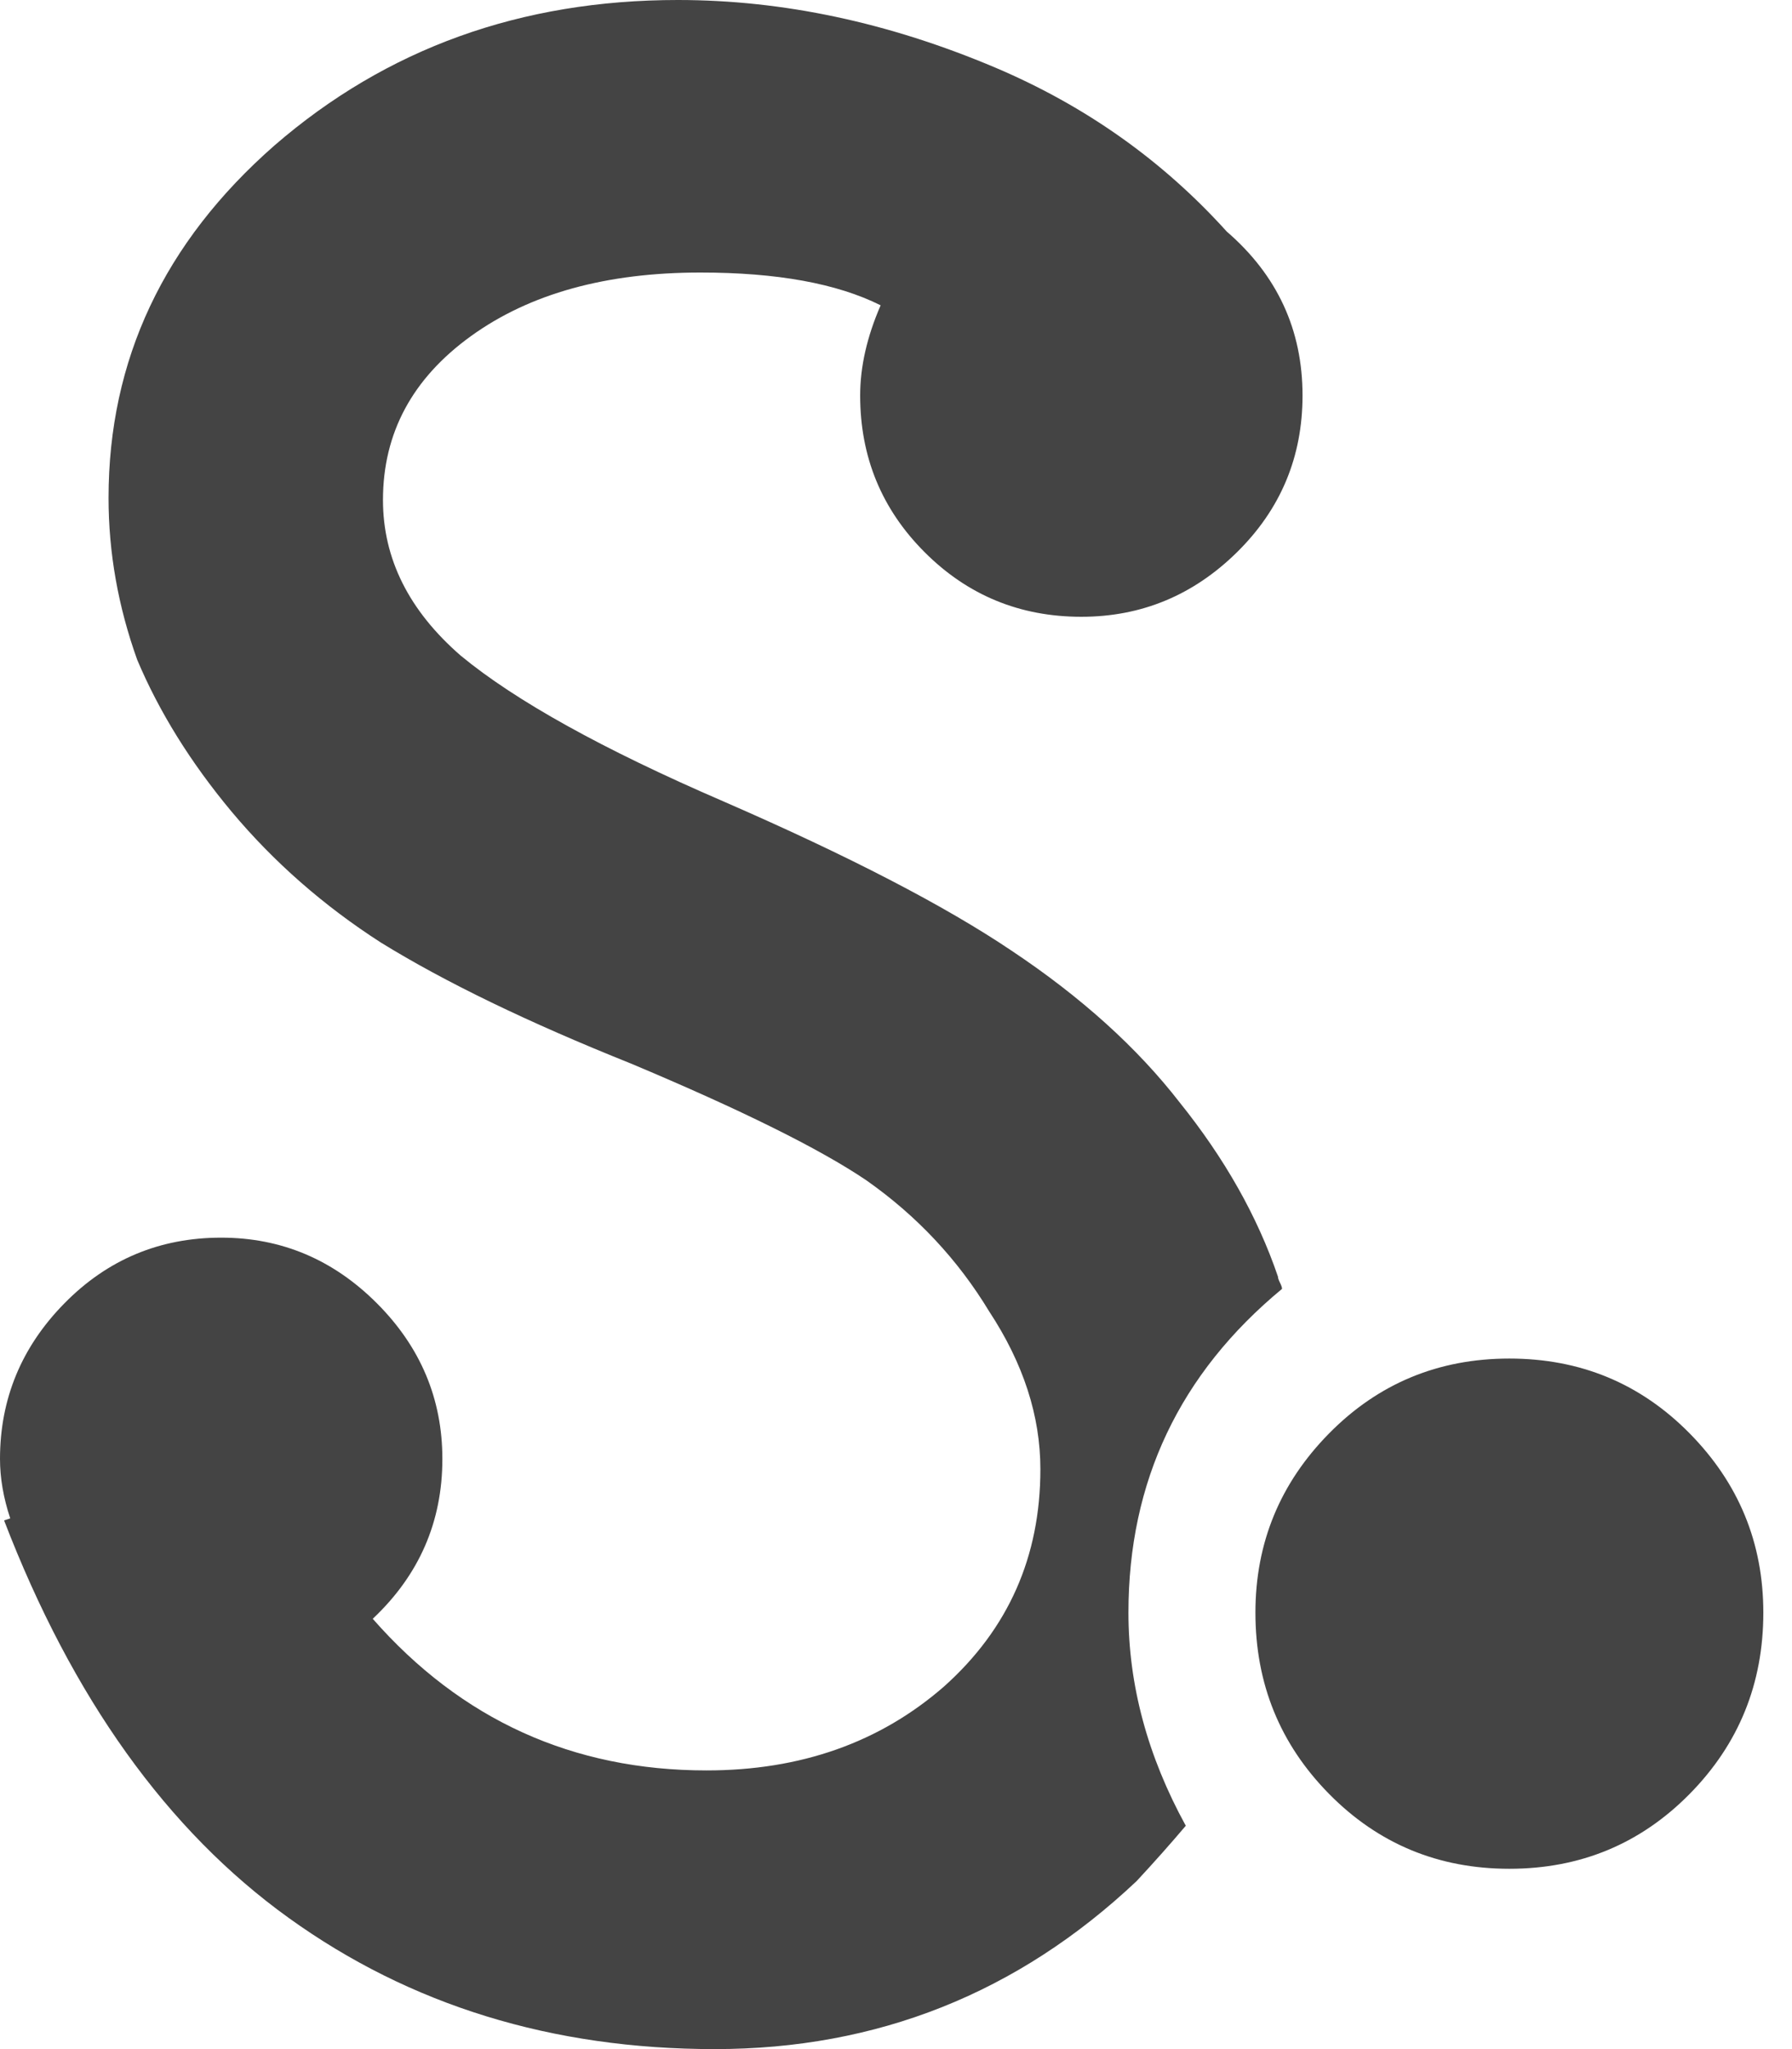 <svg width="56" height="64" viewBox="0 0 56 64" xmlns="http://www.w3.org/2000/svg"><title>icon-scribd</title><path d="M0 45.568c0-1.877.672-3.5 2.016-4.864 1.344-1.365 2.976-2.048 4.896-2.048 1.877 0 3.5.683 4.864 2.048 1.365 1.365 2.048 2.987 2.048 4.864 0 1.963-.725 3.627-2.176 4.992 2.773 3.157 6.25 4.736 10.432 4.736 2.944 0 5.42-.875 7.424-2.624 2.005-1.792 3.008-4.053 3.008-6.784 0-1.664-.533-3.307-1.6-4.928-.98-1.62-2.26-2.987-3.84-4.096-1.45-.98-3.904-2.197-7.36-3.648-3.2-1.28-5.803-2.54-7.808-3.776-1.792-1.152-3.35-2.517-4.672-4.096-1.28-1.536-2.26-3.115-2.944-4.736-.597-1.664-.896-3.35-.896-5.056 0-4.31 1.728-7.98 5.184-11.008C12.076 1.514 16.276 0 21.184 0c3.285 0 6.592.704 9.92 2.112 2.816 1.195 5.227 2.9 7.232 5.12 1.58 1.365 2.368 3.072 2.368 5.12 0 1.92-.683 3.552-2.048 4.896-1.365 1.344-2.987 2.016-4.864 2.016-1.92 0-3.552-.672-4.896-2.016-1.344-1.344-2.016-2.976-2.016-4.896 0-.896.213-1.835.64-2.816-1.365-.683-3.243-1.024-5.632-1.024-2.944 0-5.333.66-7.168 1.984-1.835 1.323-2.752 3.03-2.752 5.12 0 1.835.81 3.456 2.432 4.864 1.707 1.408 4.437 2.923 8.192 4.544 3.925 1.707 6.933 3.264 9.024 4.672 2.176 1.45 3.925 3.03 5.248 4.736 1.408 1.75 2.432 3.563 3.072 5.44 0 .043.02.107.064.192.043.085.064.15.064.192-3.2 2.645-4.8 6.016-4.8 10.112 0 2.26.597 4.48 1.792 6.656-.47.555-.98 1.13-1.536 1.728C31.808 62.252 27.413 64 22.336 64s-9.515-1.365-13.312-4.096c-3.797-2.73-6.763-6.87-8.896-12.416l.192-.064c-.213-.64-.32-1.26-.32-1.856zm39.232 4.8c0 2.22.768 4.107 2.304 5.664 1.536 1.557 3.413 2.336 5.632 2.336 2.22 0 4.096-.78 5.632-2.336 1.536-1.557 2.304-3.445 2.304-5.664 0-2.176-.768-4.043-2.304-5.6-1.536-1.557-3.413-2.336-5.632-2.336-2.22 0-4.096.78-5.632 2.336-1.536 1.557-2.304 3.424-2.304 5.6z" fill="#444"/></svg>
